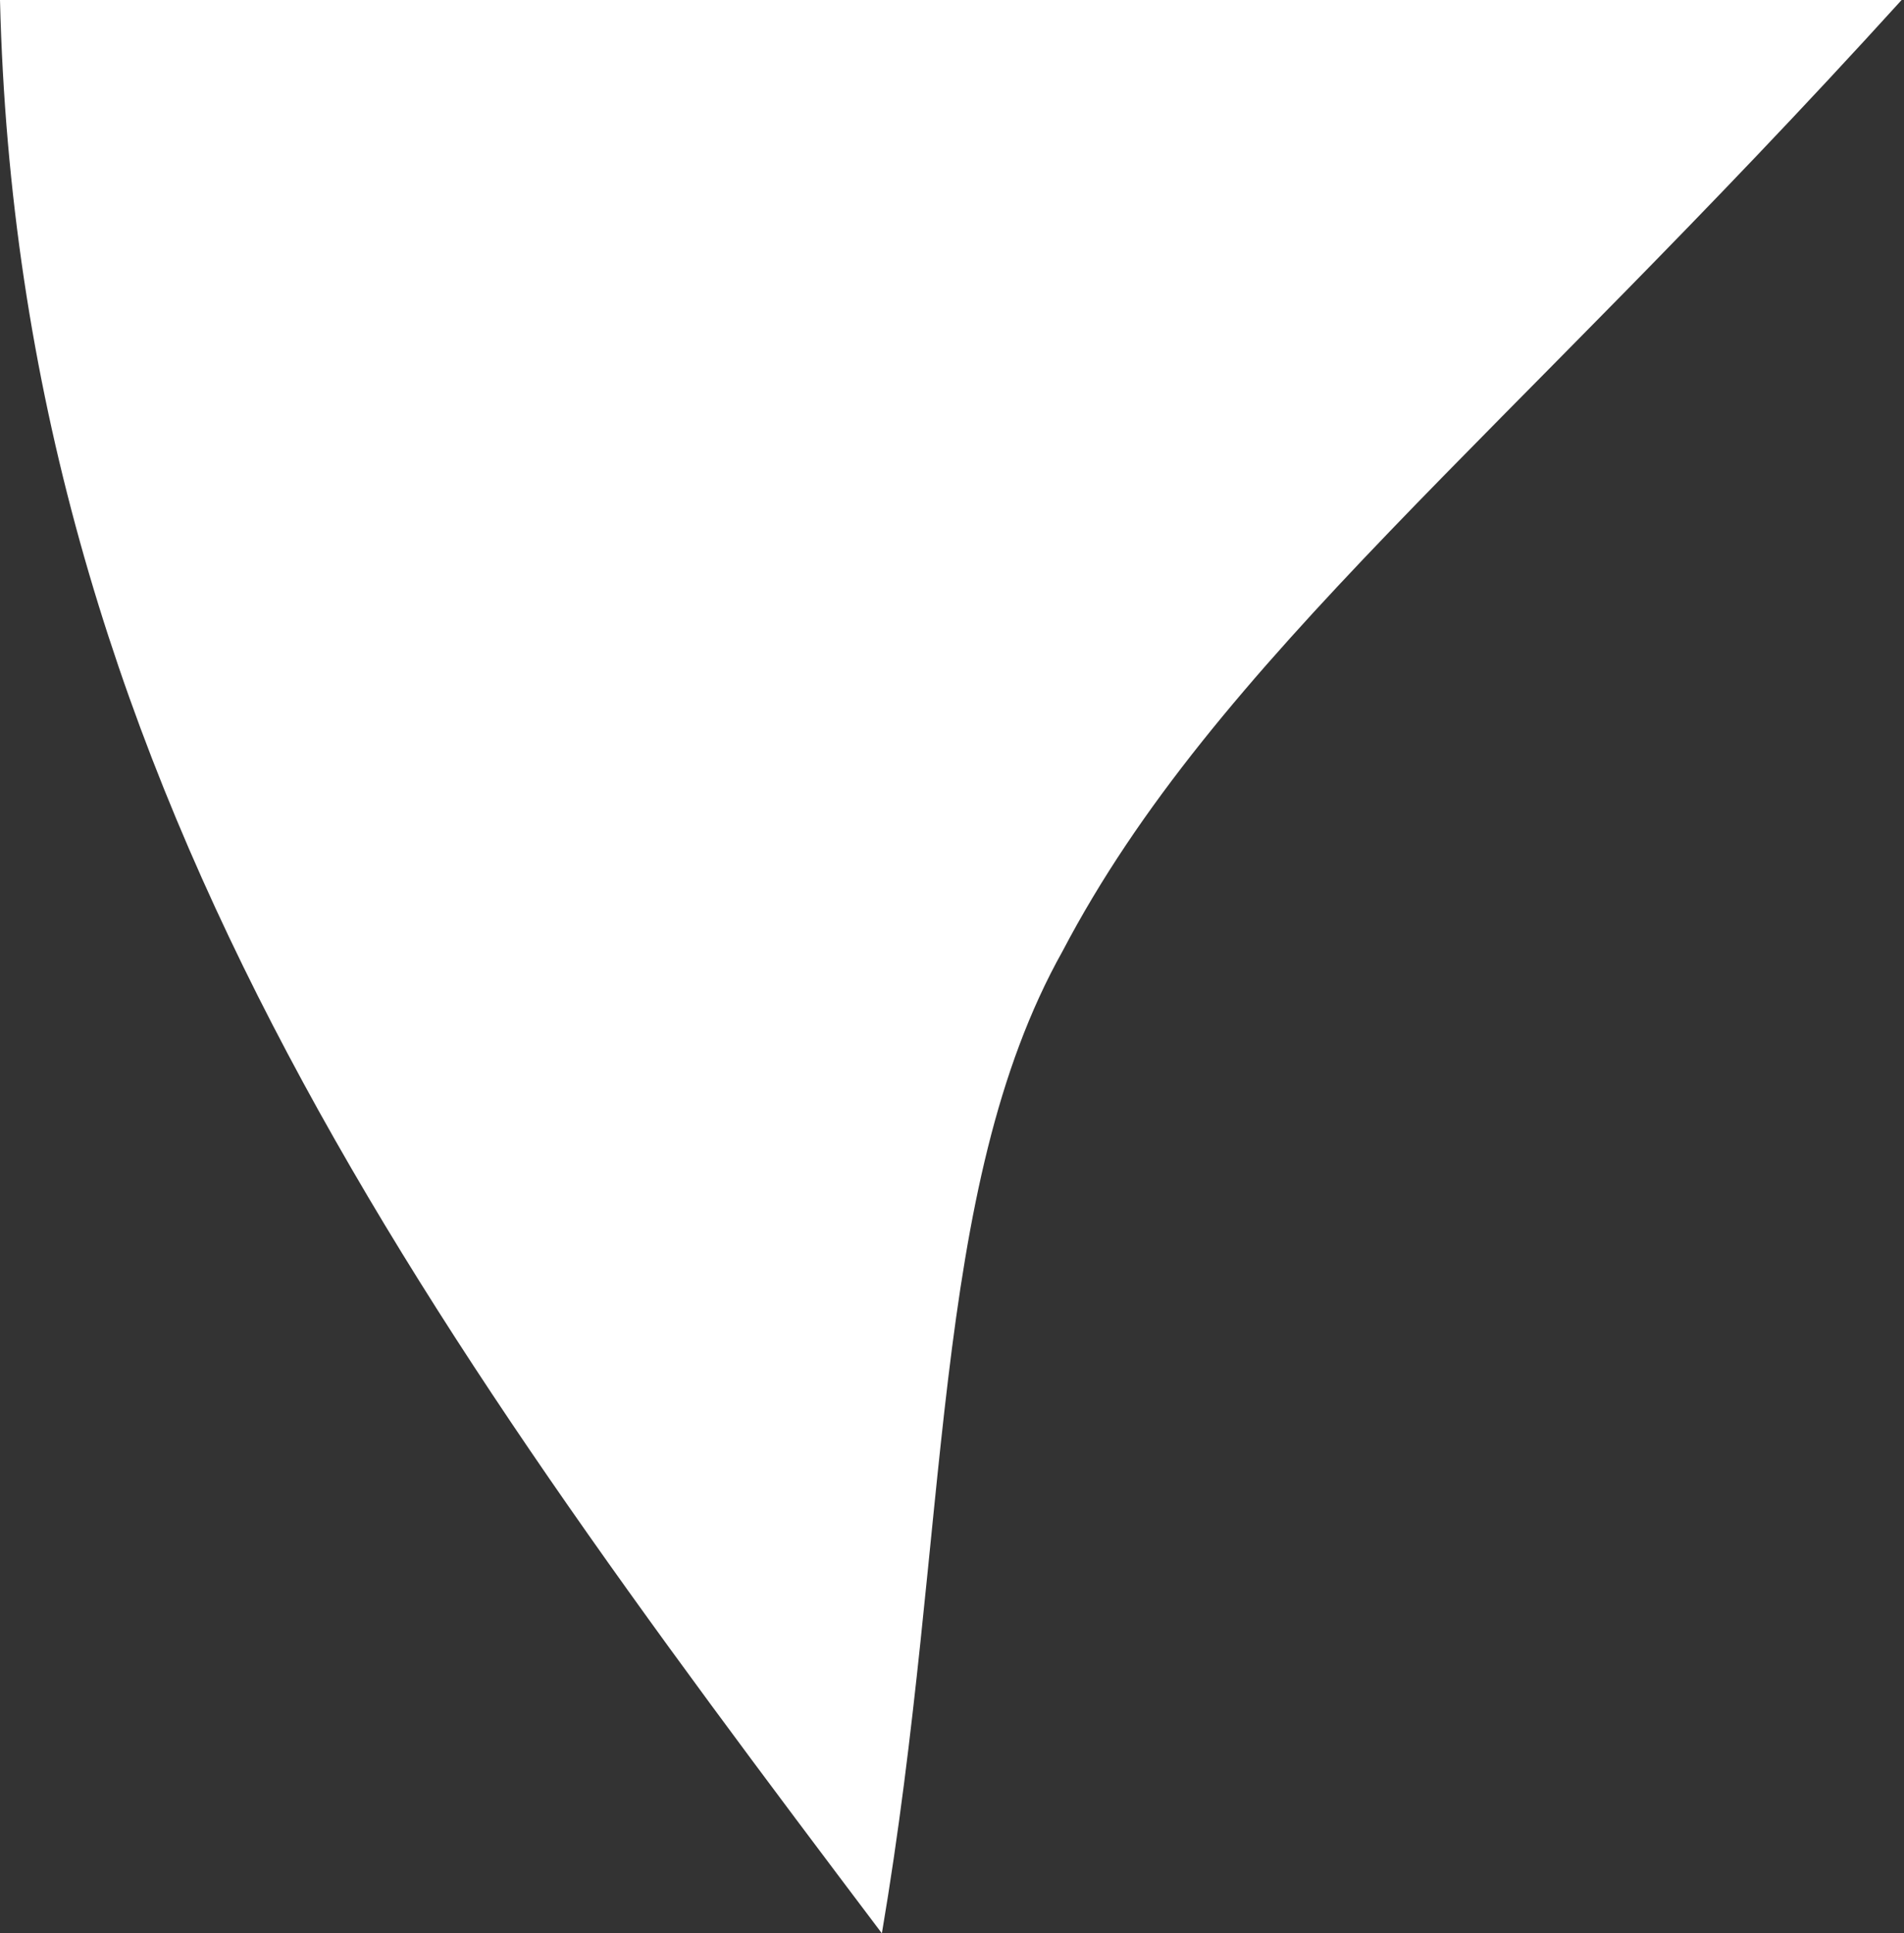 <svg xmlns="http://www.w3.org/2000/svg" viewBox="0 0 8.01 8.13"><rect x="0" y="0" width="8.01" height="8.13" fill="#333333" stroke="none"/><defs><style>.cls-1{fill:#fff;}</style></defs><g id="Layer_2" data-name="Layer 2"><g id="Layer_1-2" data-name="Layer 1"><path class="cls-1" d="M8,0C6.32,1.85,5.11,2.78,4.47,4,3.91,5,4,6.42,3.71,8.13,1.74,5.52.08,3.26,0,0Z"/></g></g></svg>